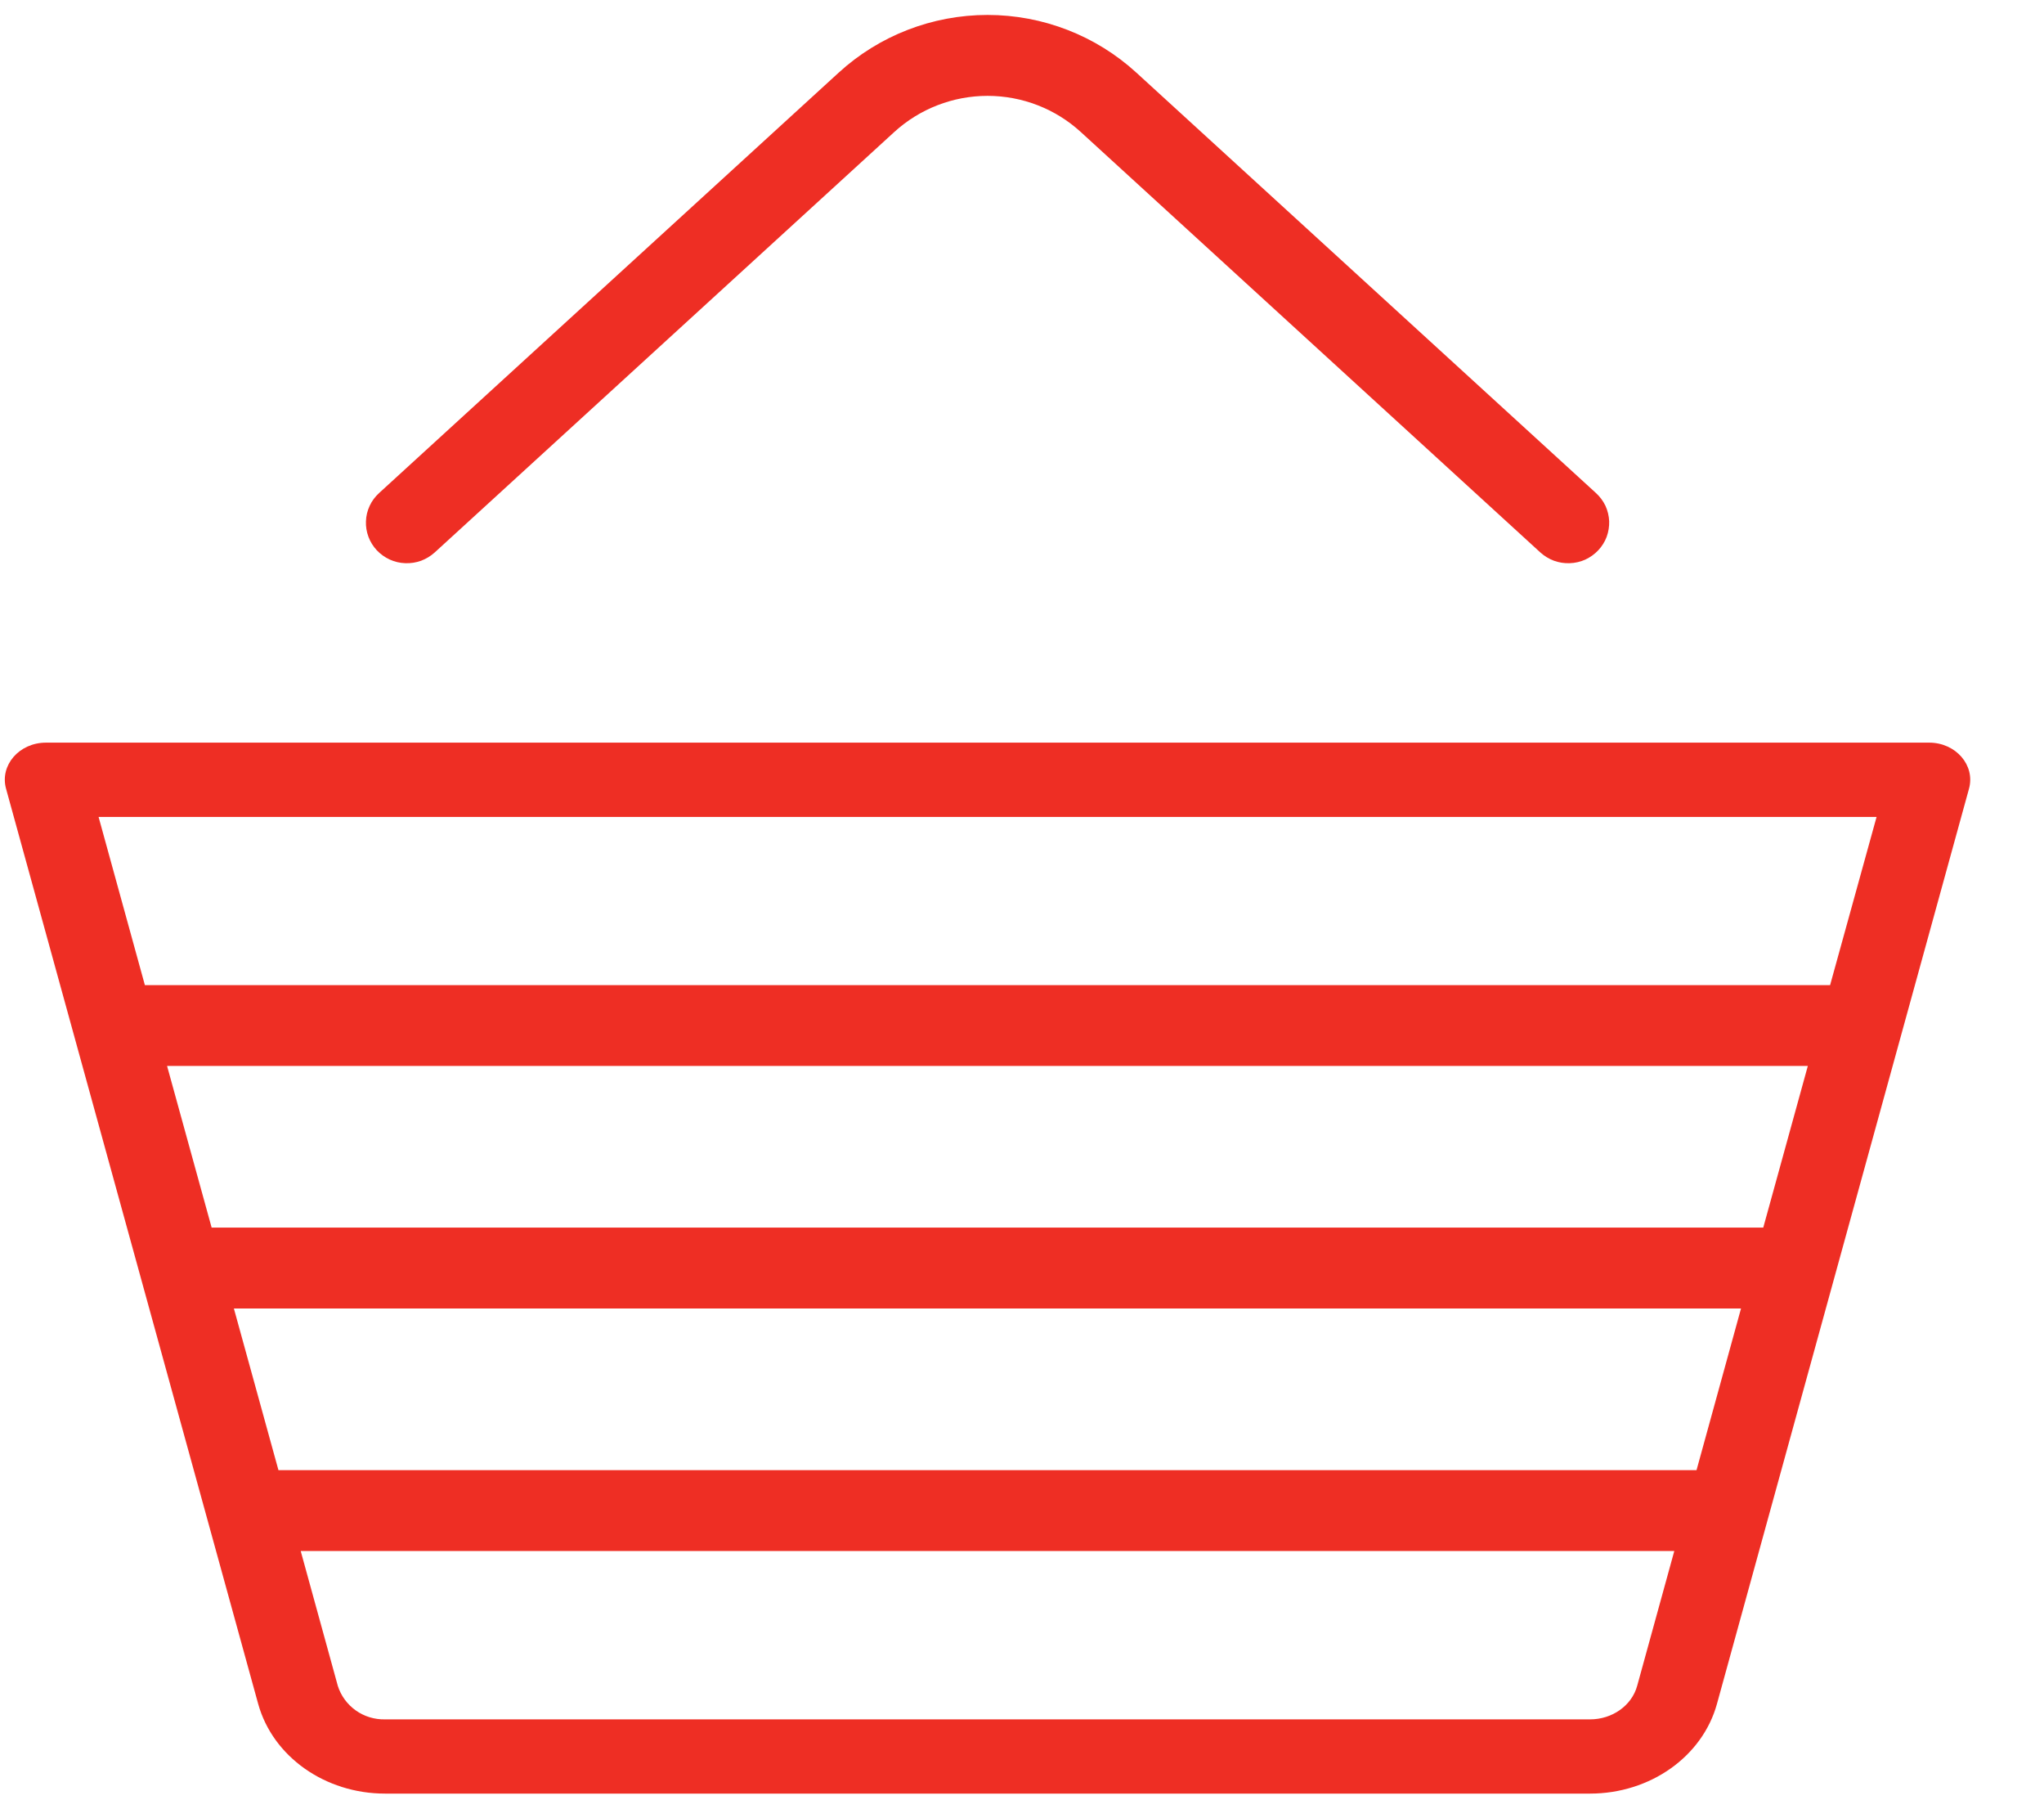 <svg width="26" height="23" viewBox="0 0 26 23" fill="color" xmlns="http://www.w3.org/2000/svg">
                                <path d="M24.539 9.444C24.878 9.444 25.128 9.732 25.046 10.03L21.84 21.668C21.655 22.339 20.99 22.809 20.225 22.809H4.898C4.135 22.809 3.47 22.339 3.284 21.668L0.077 10.03C-0.005 9.732 0.244 9.444 0.585 9.444H24.539V9.444ZM21.297 19.724H3.825L4.297 21.439C4.337 21.565 4.417 21.674 4.525 21.751C4.633 21.828 4.764 21.868 4.897 21.865H20.226C20.508 21.865 20.756 21.69 20.825 21.439L21.297 19.725V19.724ZM22.146 16.64H2.975L3.542 18.696H21.58L22.146 16.64V16.64ZM22.996 13.555H2.125L2.692 15.611H22.429L22.996 13.555V13.555ZM23.87 10.389H1.254L1.843 12.528H23.279L23.87 10.39V10.389ZM14.456 0.925L20.302 6.271C20.352 6.317 20.393 6.372 20.422 6.433C20.45 6.495 20.466 6.561 20.469 6.629C20.471 6.696 20.46 6.763 20.437 6.827C20.413 6.89 20.377 6.948 20.33 6.998C20.284 7.047 20.228 7.087 20.166 7.116C20.104 7.144 20.036 7.16 19.968 7.162C19.899 7.165 19.831 7.154 19.767 7.131C19.703 7.107 19.644 7.071 19.594 7.026L13.748 1.679C13.426 1.384 13.002 1.219 12.562 1.219C12.122 1.219 11.698 1.384 11.375 1.679L5.529 7.026C5.479 7.071 5.42 7.107 5.356 7.131C5.292 7.154 5.224 7.165 5.155 7.162C5.087 7.16 5.02 7.144 4.958 7.116C4.895 7.087 4.84 7.047 4.793 6.998C4.747 6.948 4.71 6.89 4.687 6.827C4.663 6.763 4.652 6.696 4.655 6.629C4.657 6.561 4.673 6.495 4.702 6.433C4.73 6.372 4.771 6.317 4.821 6.271L10.667 0.925C11.182 0.453 11.859 0.19 12.562 0.19C13.264 0.19 13.941 0.453 14.456 0.925V0.925Z" fill="#EE2E24"/>
                            </svg>